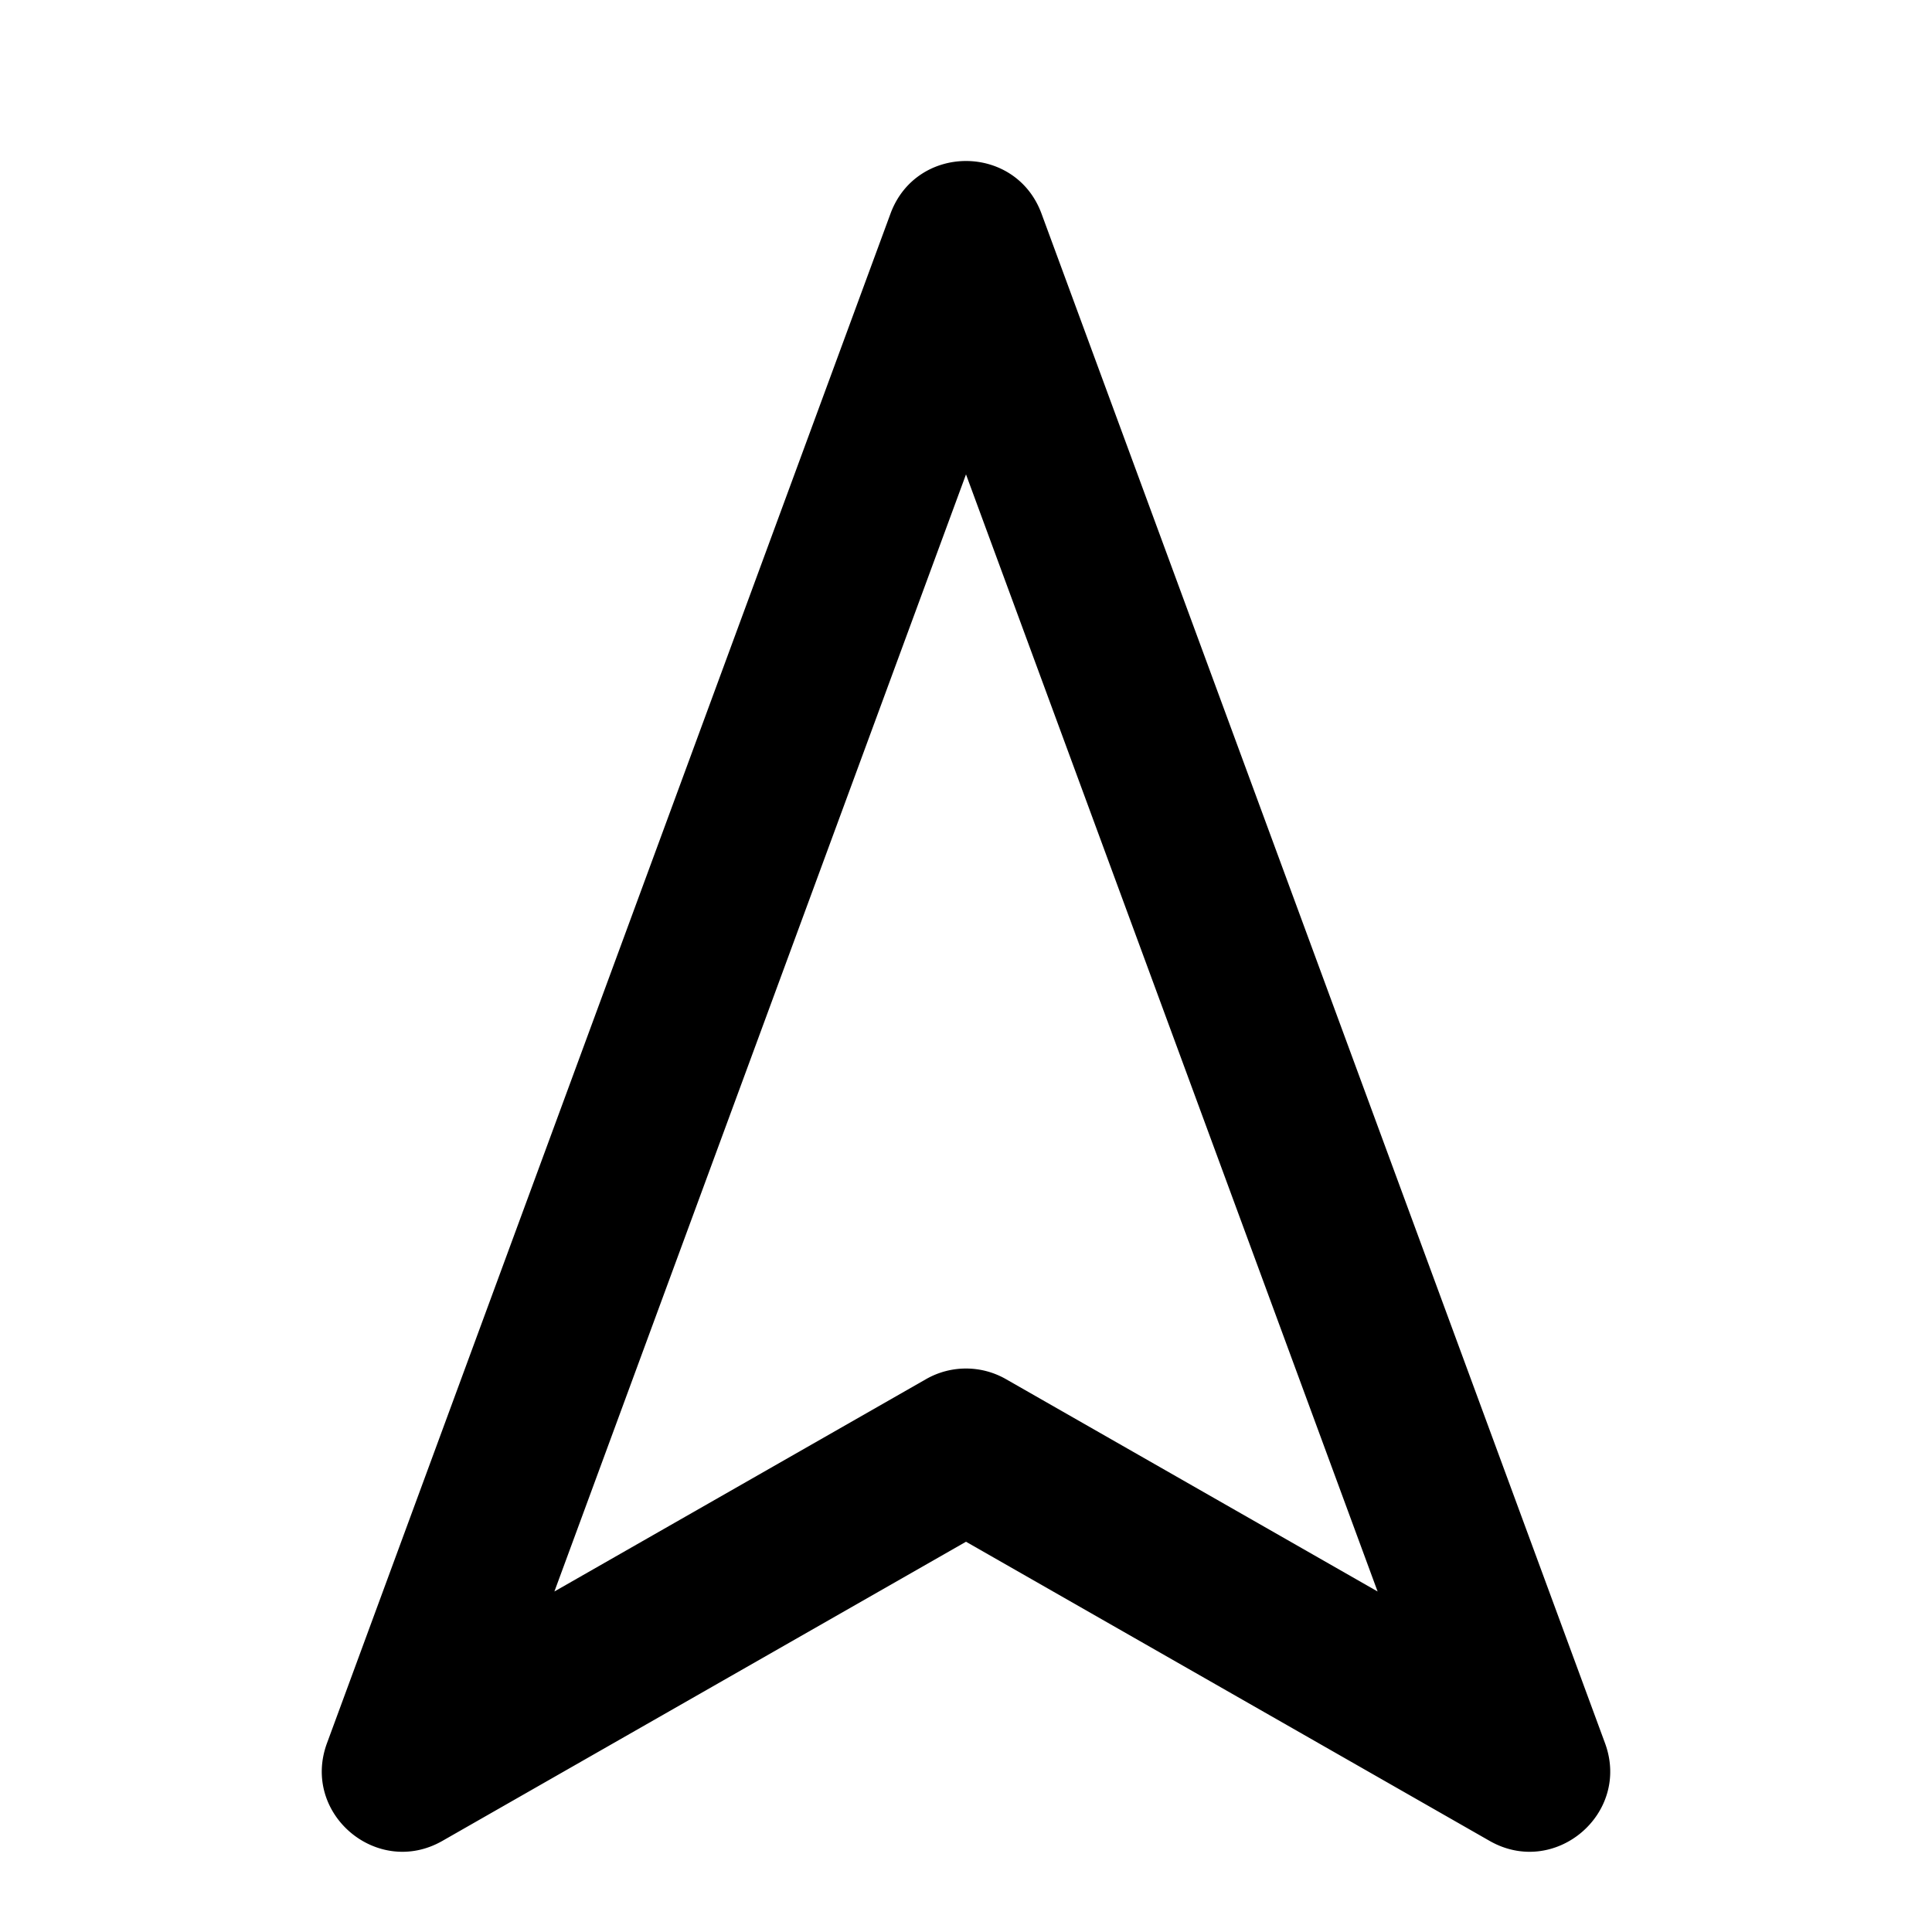 <svg viewBox="0 0 24 24" xmlns="http://www.w3.org/2000/svg"><path d="M5.496 22.868c-.81.463-1.757-.338-1.434-1.214l7-19c.321-.872 1.555-.872 1.876 0l7 19c.323.876-.624 1.677-1.434 1.214L12 19.152l-6.504 3.716zm1.391-3.098l4.617-2.638a1 1 0 0 1 .992 0l4.617 2.638L12 5.893 6.887 19.77z"/></svg>